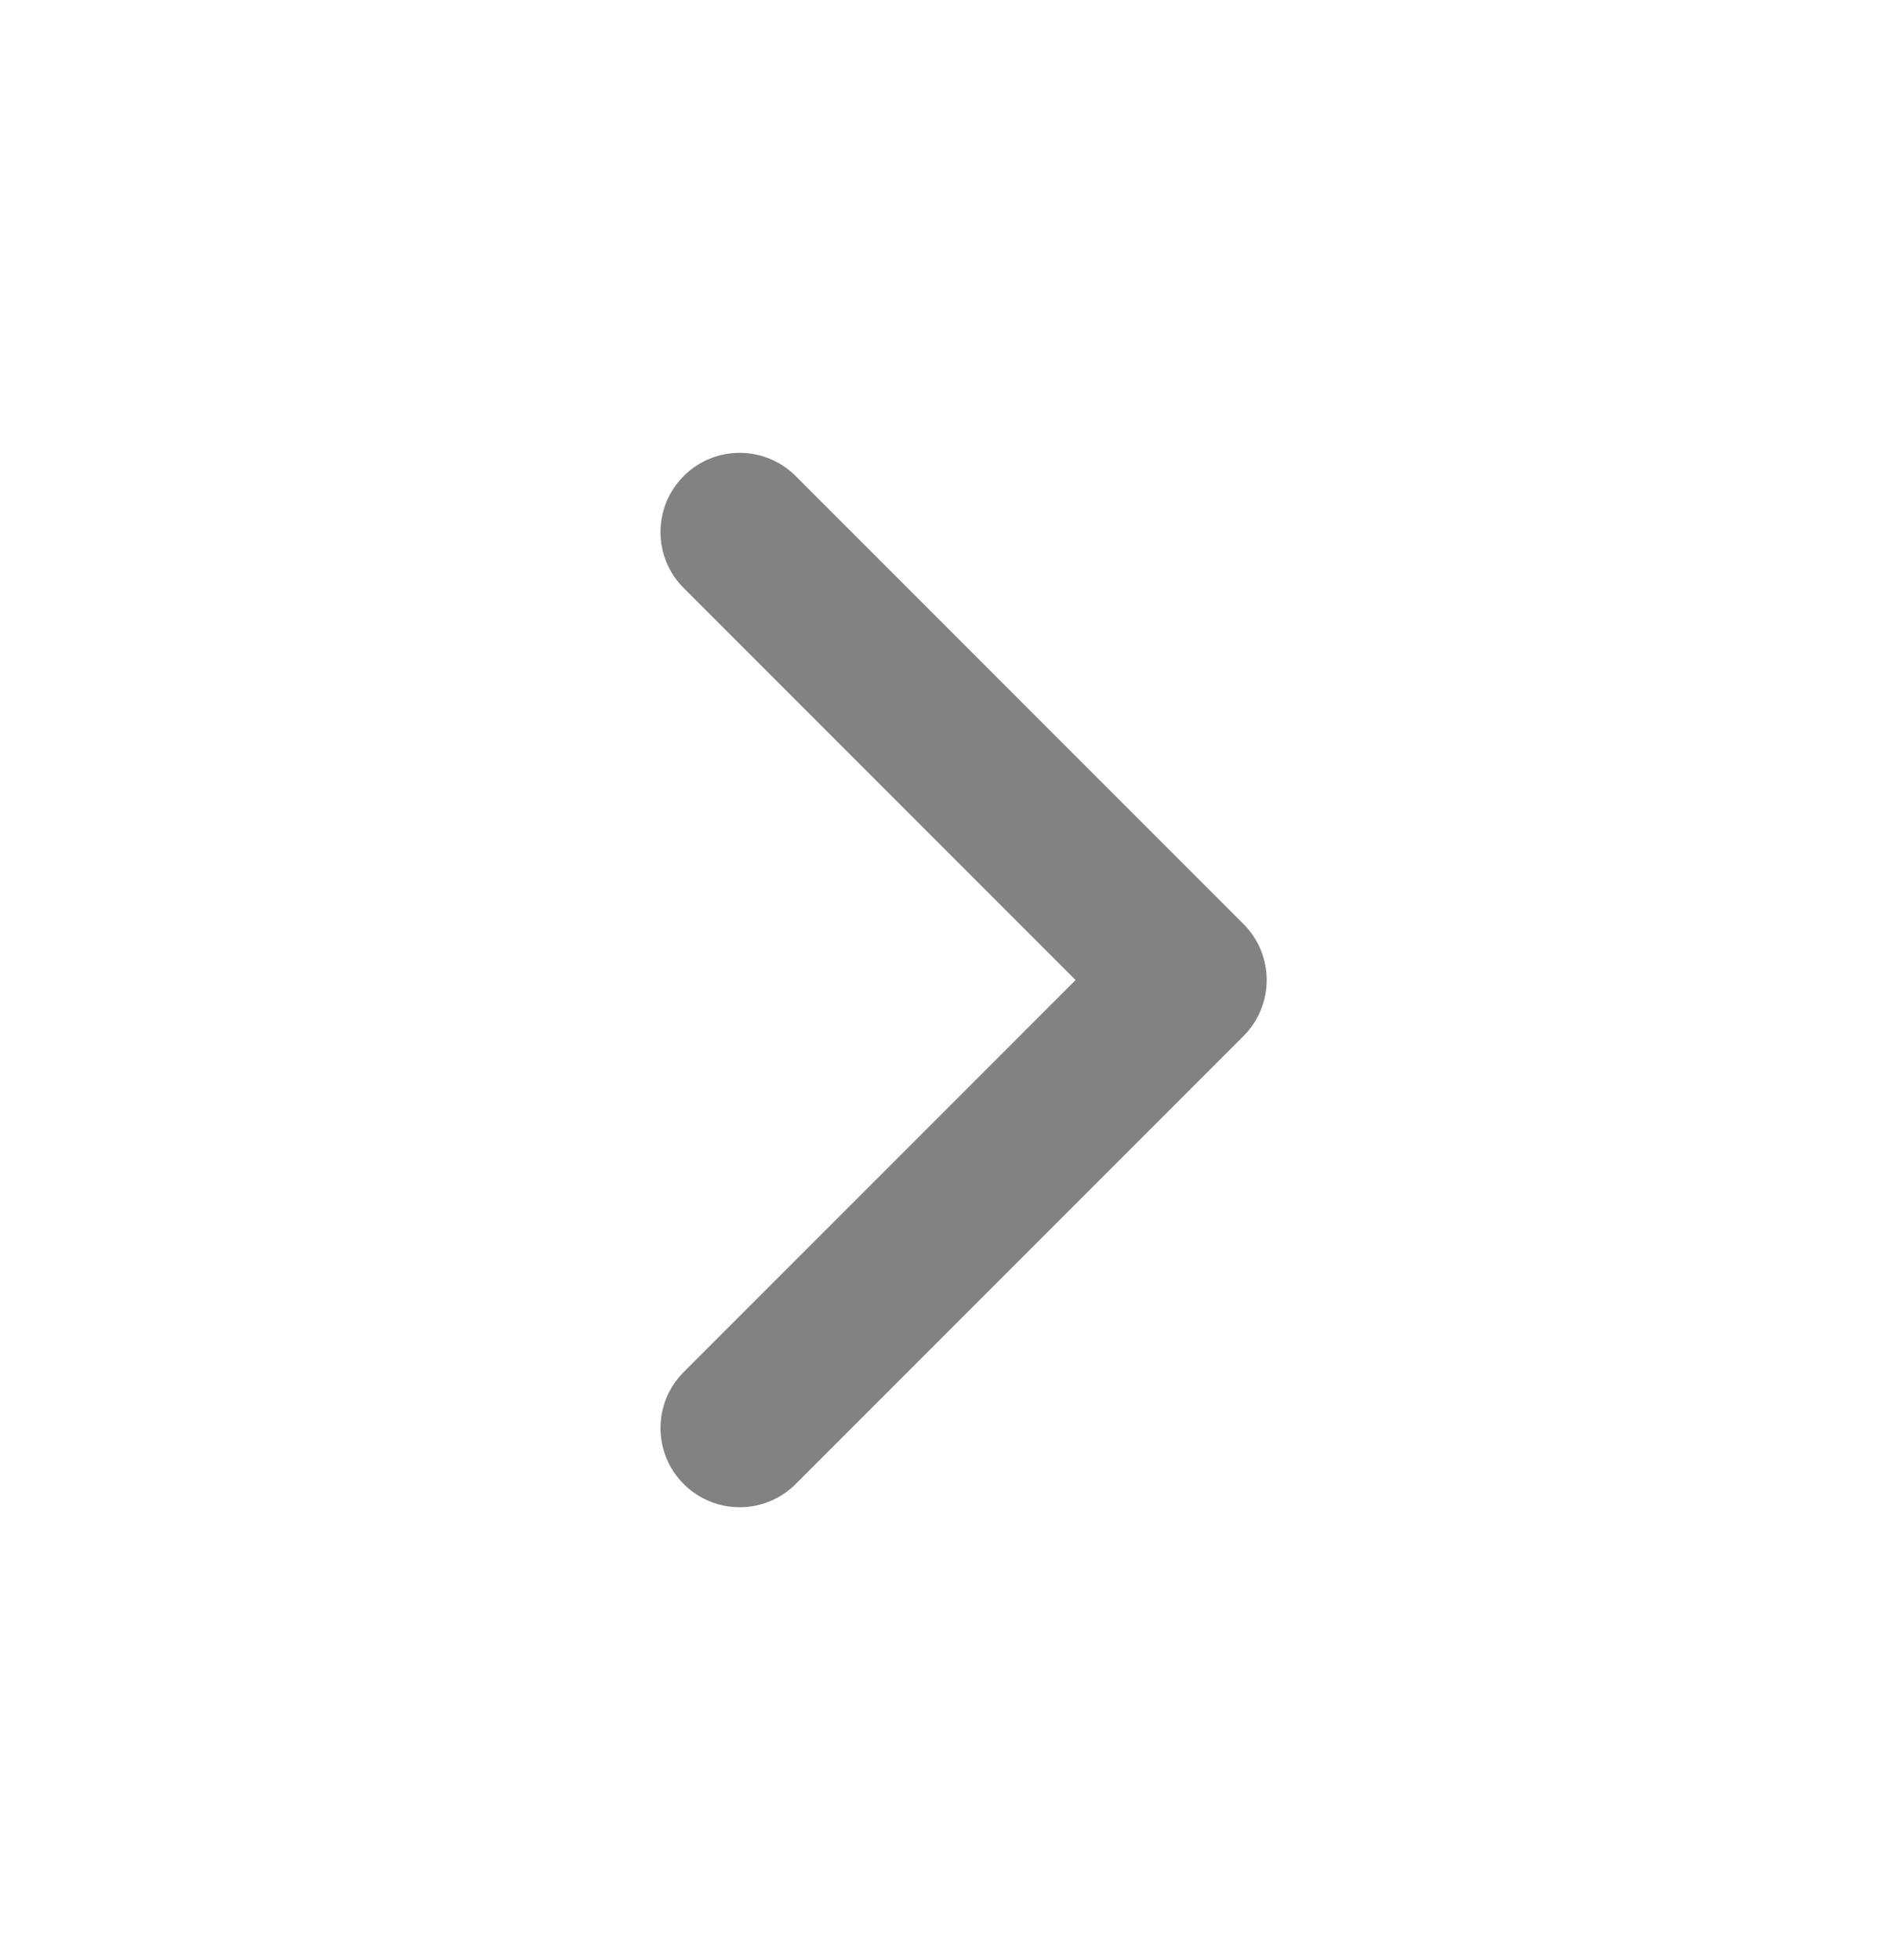 <svg width="32" height="33" viewBox="0 0 32 33" fill="none" xmlns="http://www.w3.org/2000/svg">
<g clip-path="url(#clip0_699_10631)">
<path fill-rule="evenodd" clip-rule="evenodd" d="M20.943 15.557C21.464 16.078 21.464 16.922 20.943 17.443L13.401 24.985C12.88 25.506 12.036 25.506 11.515 24.985C10.994 24.465 10.994 23.62 11.515 23.1L18.115 16.5L11.515 9.9C10.994 9.38 10.994 8.535 11.515 8.015C12.036 7.494 12.88 7.494 13.401 8.015L20.943 15.557Z" fill="#828282"/>
</g>
<defs>
<clipPath id="clip0_699_10631">
<rect width="32" height="32" fill="white" transform="translate(0 0.5)"/>
</clipPath>
</defs>
</svg>
